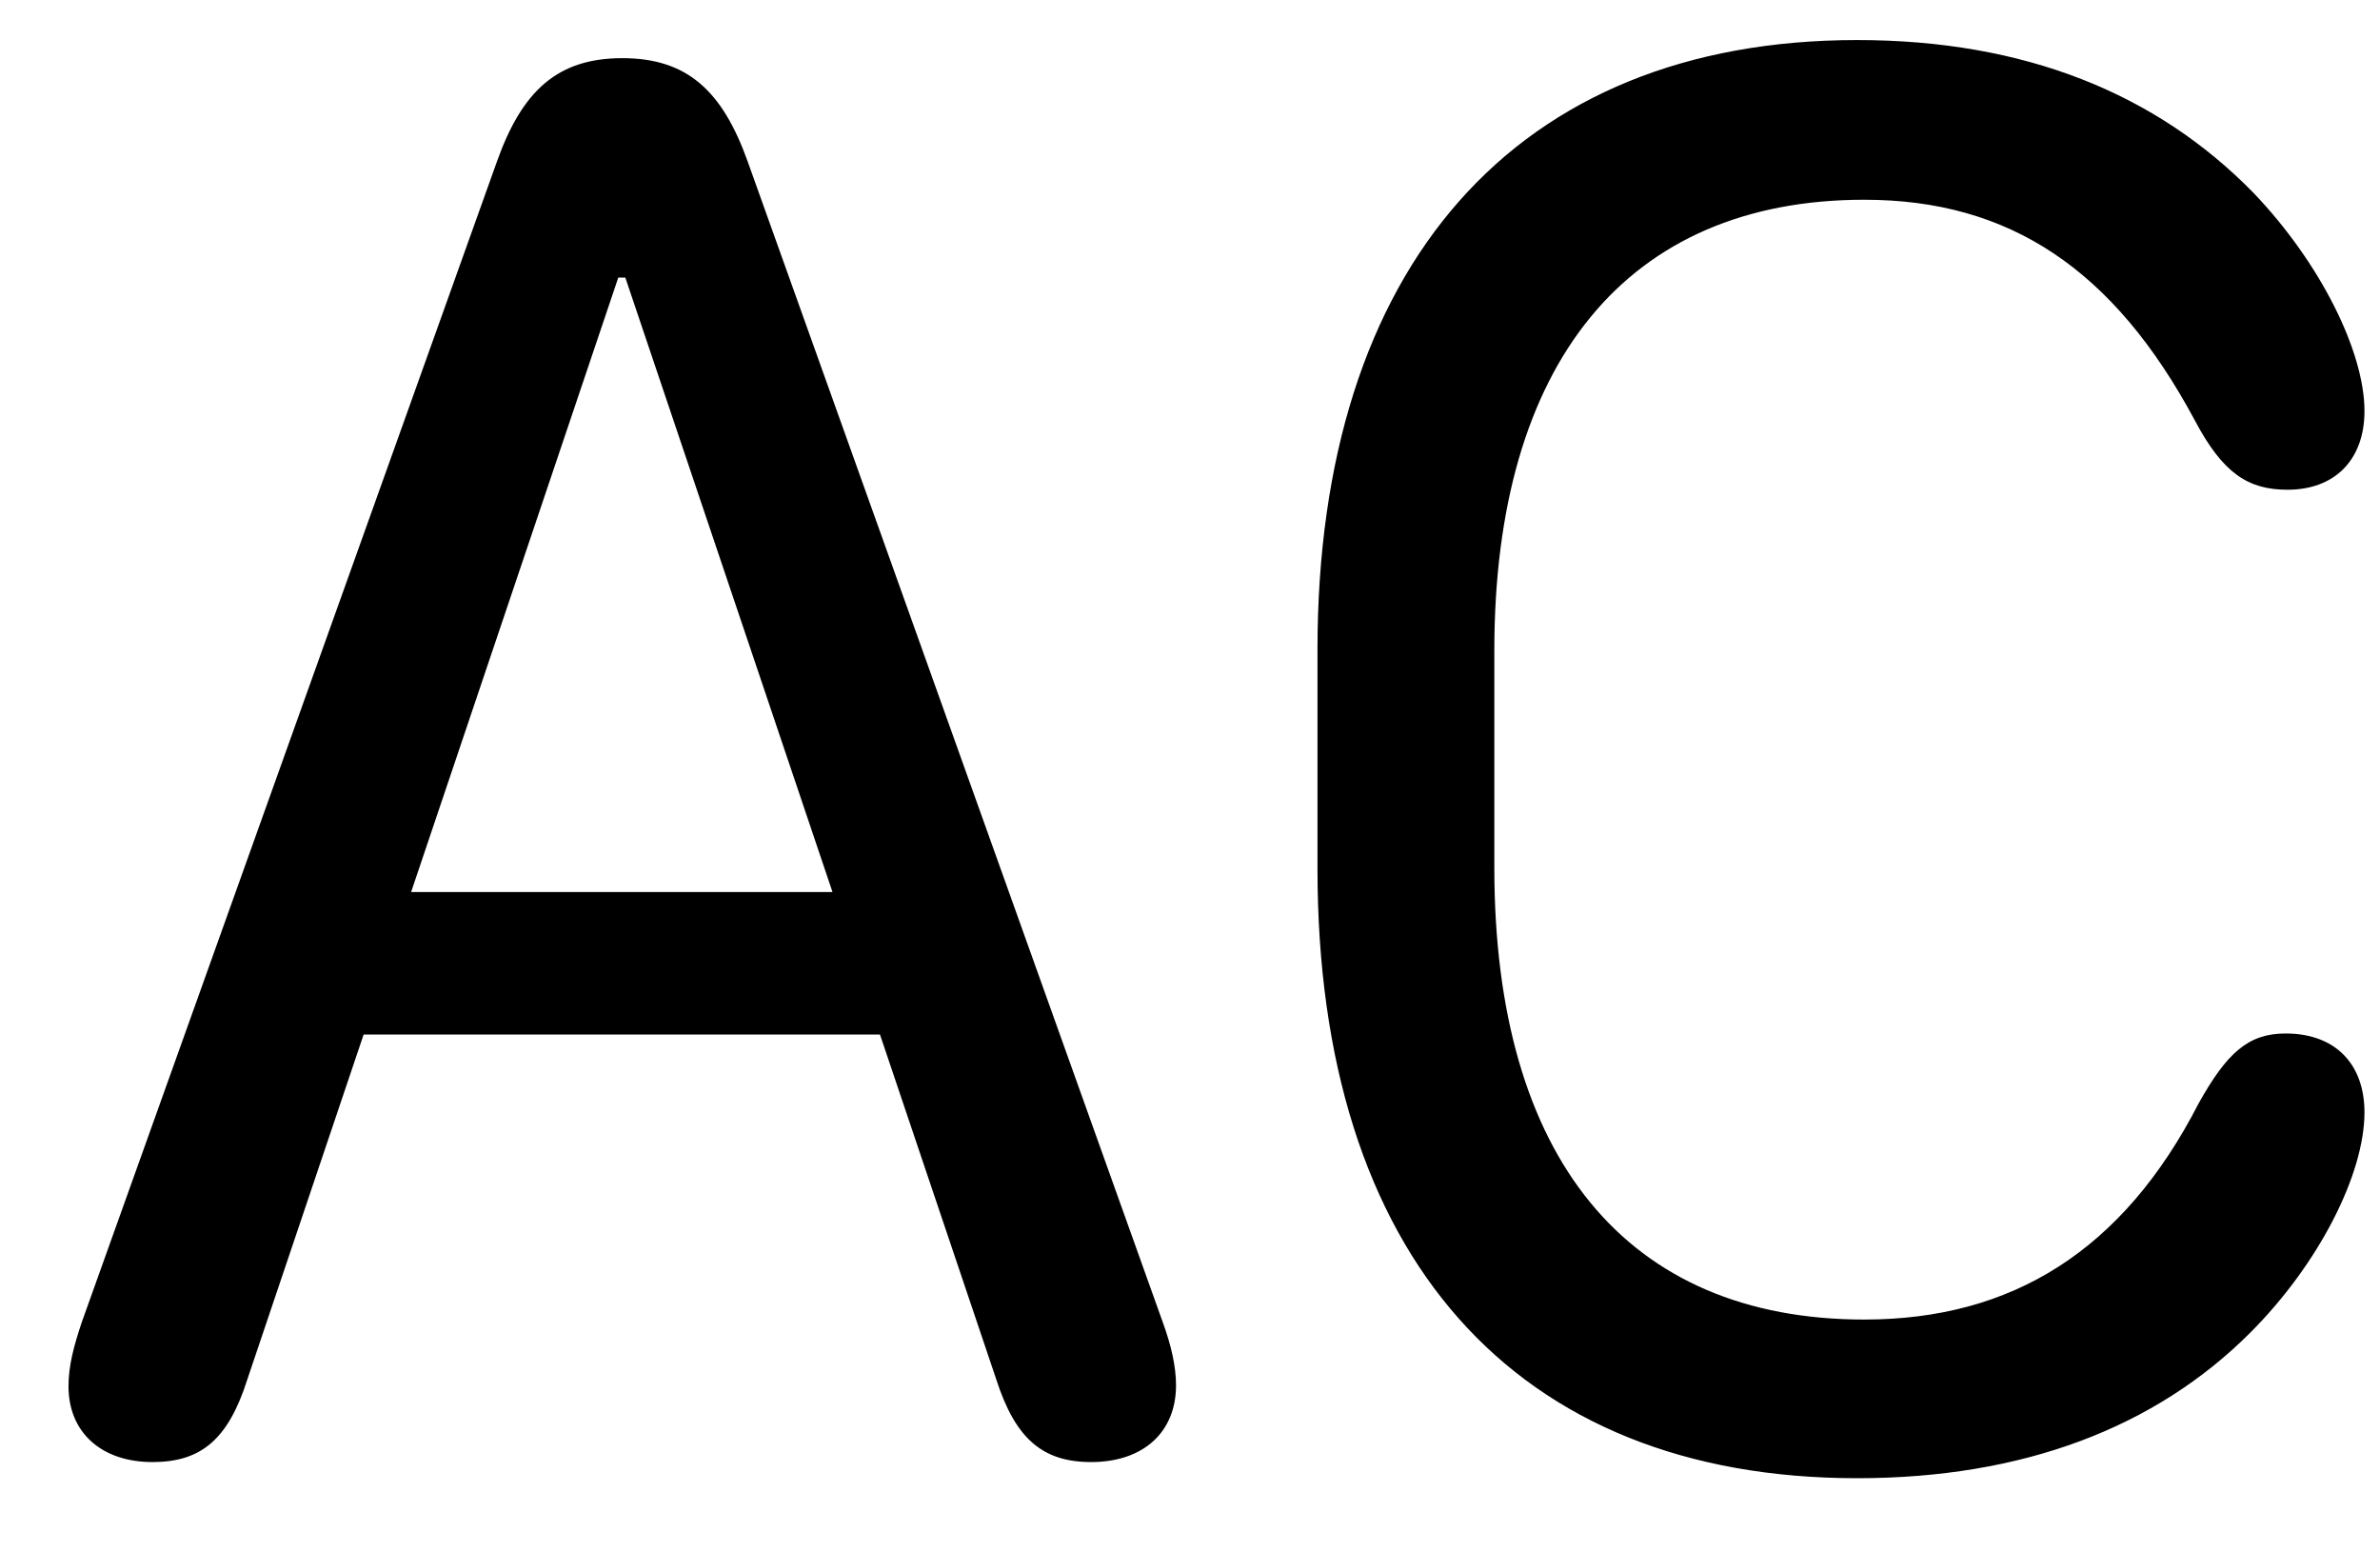 <svg width="23" height="15" viewBox="0 0 23 15" fill="none" xmlns="http://www.w3.org/2000/svg">
<path d="M1.473 14.127C1.941 14.127 2.205 13.912 2.391 13.326L3.514 9.996H8.504L9.627 13.326C9.812 13.902 10.076 14.127 10.545 14.127C11.043 14.127 11.365 13.844 11.365 13.385C11.365 13.199 11.316 12.994 11.238 12.779L7.225 1.559C6.98 0.875 6.639 0.562 6.014 0.562C5.389 0.562 5.047 0.875 4.803 1.559L0.789 12.779C0.711 13.014 0.662 13.199 0.662 13.395C0.662 13.844 0.984 14.127 1.473 14.127ZM3.973 8.619L5.975 2.682H6.043L8.045 8.619H3.973ZM12.732 8.395C12.732 12.135 14.637 14.283 17.947 14.283C19.549 14.283 20.828 13.795 21.746 12.877C22.41 12.213 22.85 11.344 22.85 10.748C22.85 10.289 22.576 9.986 22.088 9.986C21.727 9.986 21.521 10.172 21.248 10.66C20.516 12.086 19.441 12.75 18.016 12.75C15.721 12.75 14.441 11.188 14.441 8.385V6.285C14.441 3.512 15.721 1.93 18.016 1.93C19.422 1.93 20.428 2.604 21.209 4.059C21.482 4.576 21.727 4.732 22.107 4.732C22.557 4.732 22.85 4.449 22.85 3.971C22.85 3.404 22.43 2.545 21.775 1.861C20.838 0.904 19.568 0.387 17.947 0.387C14.646 0.387 12.732 2.574 12.732 6.275V8.395Z" fill="black"/>
</svg>
